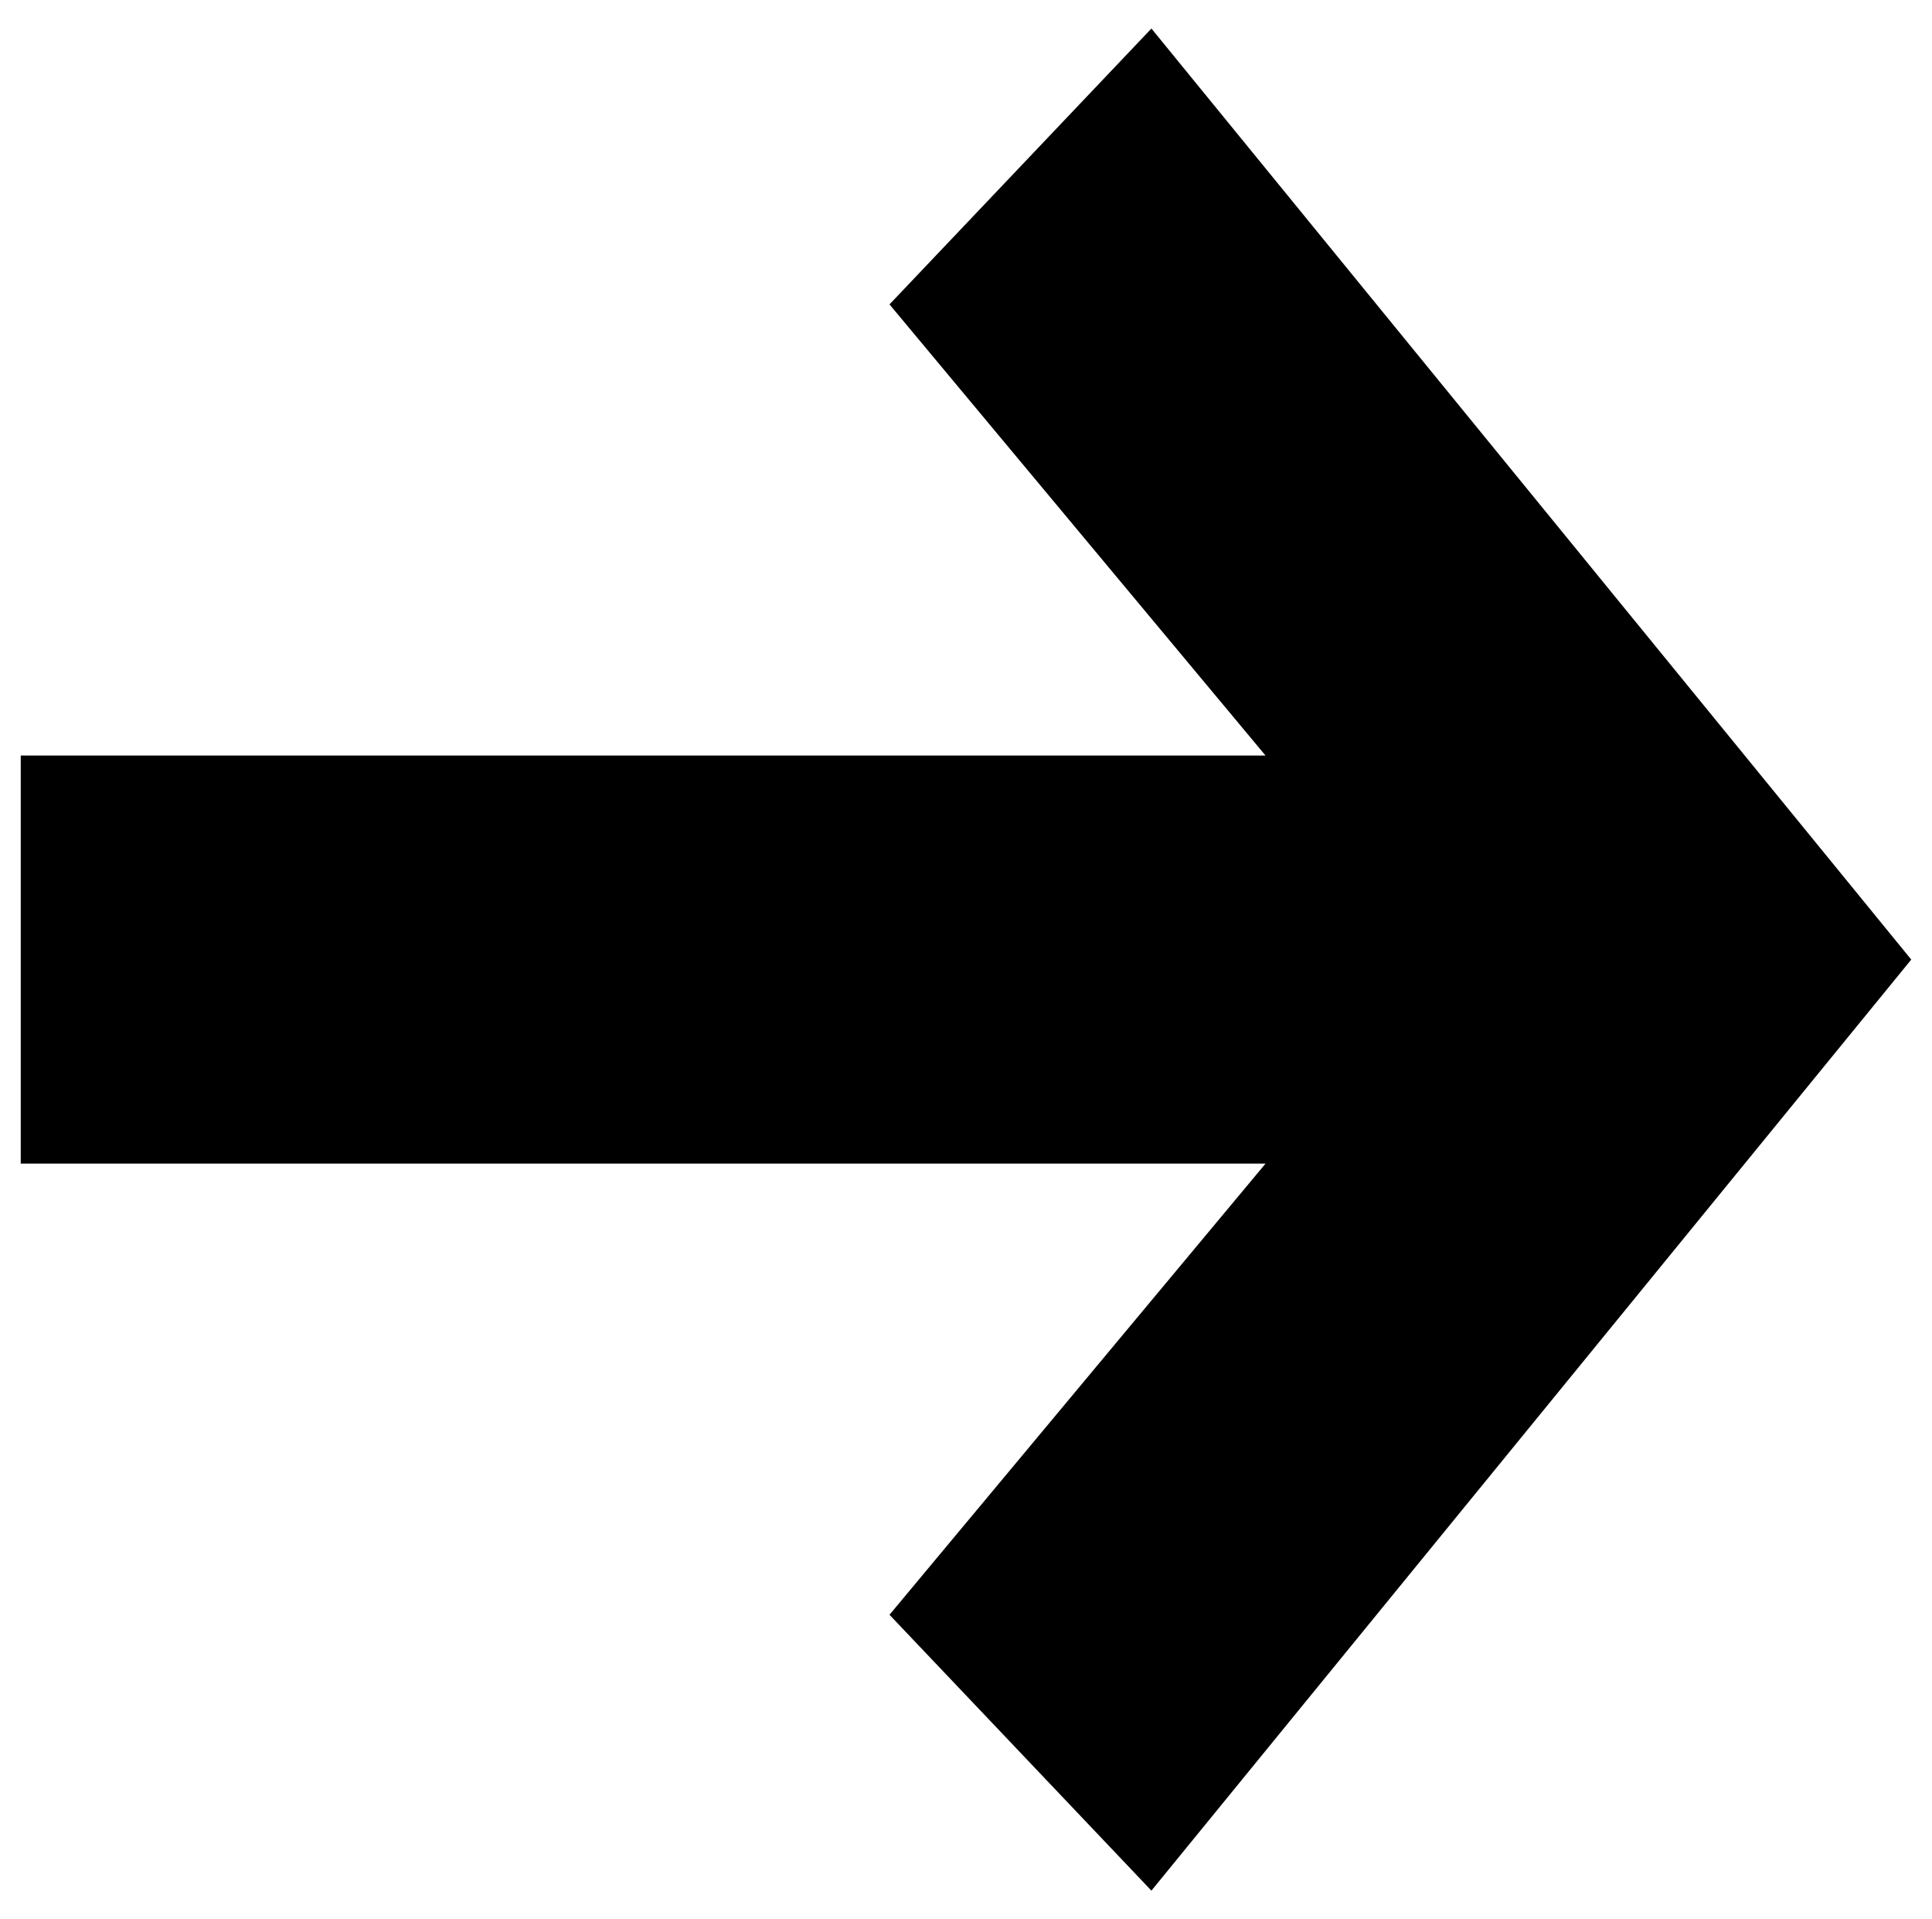 <?xml version="1.0" encoding="UTF-8"?>
<svg xmlns="http://www.w3.org/2000/svg" width="745" height="740" version="1.1" viewBox="0 0 745 740" preserveAspectRatio="none">
  <!-- Generator: Adobe Illustrator 28.7.1, SVG Export Plug-In . SVG Version: 1.2.0 Build 142)  -->
  <g>
    <g id="Layer_1">
      <polygon points="444 729 737 370 444 11 343 117.37 488 291.33 8 291.33 8 448.67 488 448.67 343 622.63 444 729"/>
    </g>
  </g>
</svg>